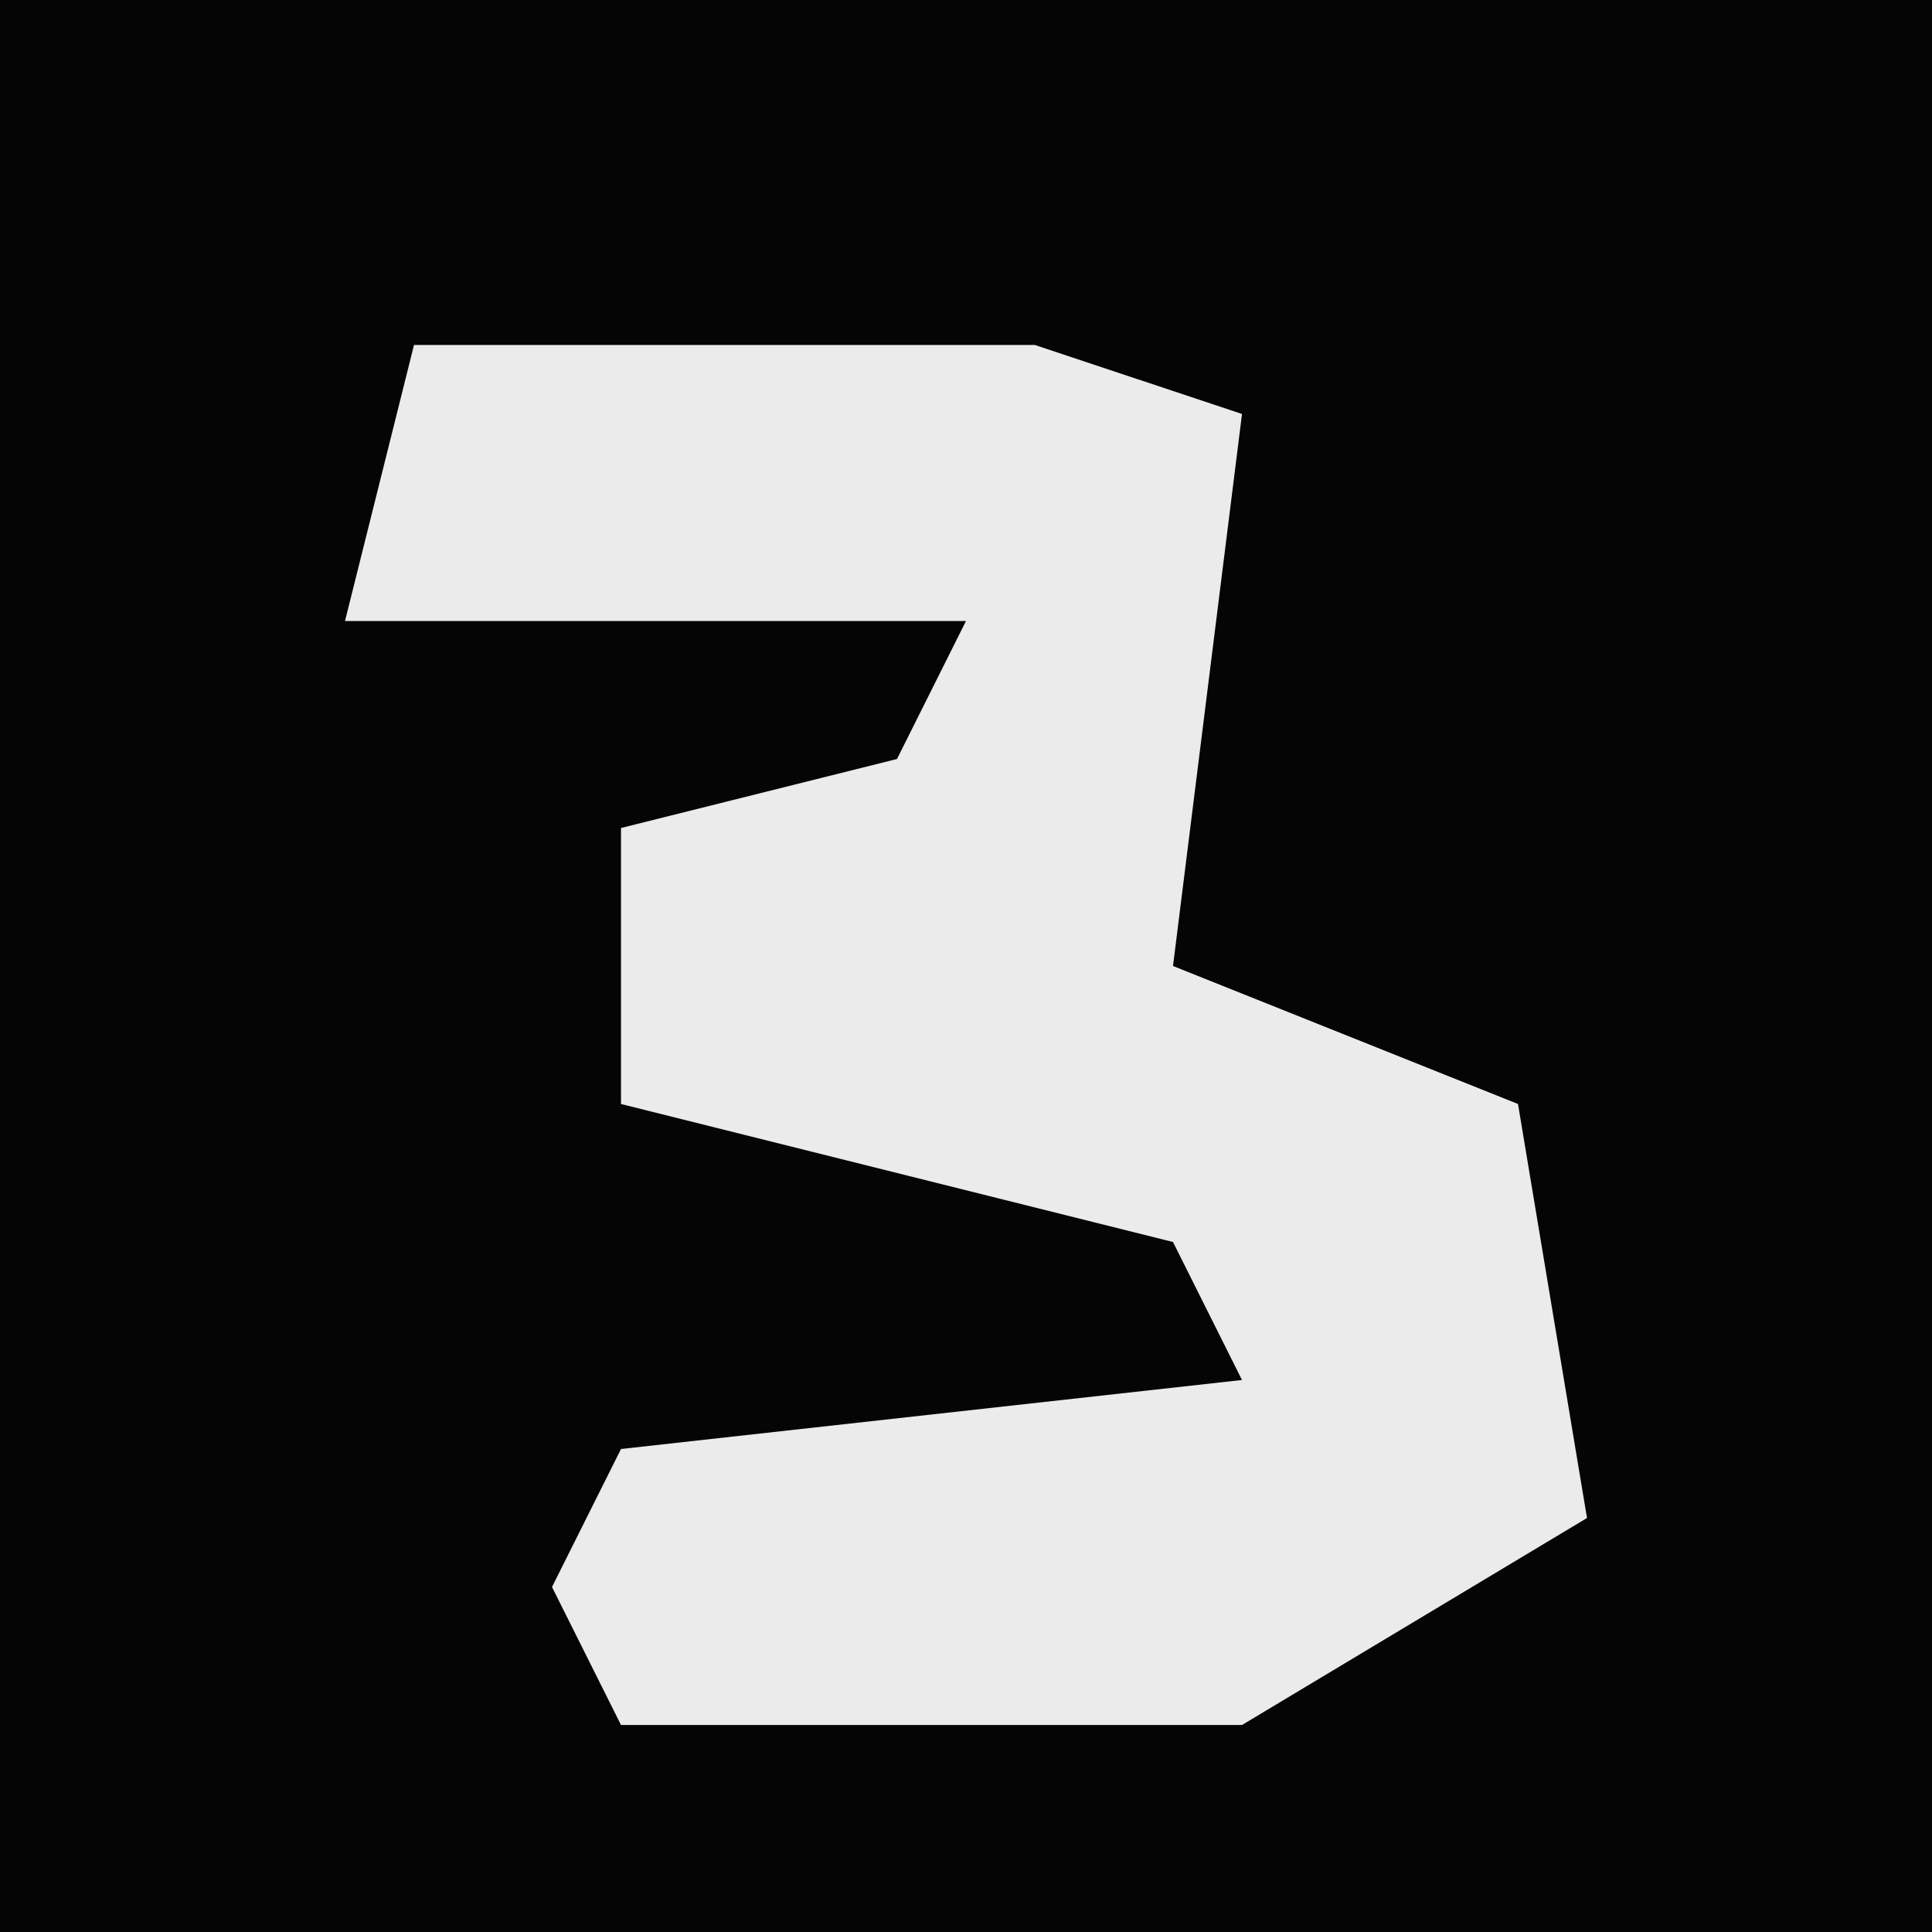 <?xml version="1.0" encoding="UTF-8"?>
<svg version="1.1" xmlns="http://www.w3.org/2000/svg" width="28" height="28">
<path d="M0,0 L28,0 L28,28 L0,28 Z " fill="#050505" transform="translate(0,0)"/>
<path d="M0,0 L9,0 L12,1 L11,9 L16,11 L17,17 L12,20 L3,20 L2,18 L3,16 L12,15 L11,13 L3,11 L3,7 L7,6 L8,4 L-1,4 Z " fill="#EBEBEB" transform="translate(6,5)"/>
</svg>
